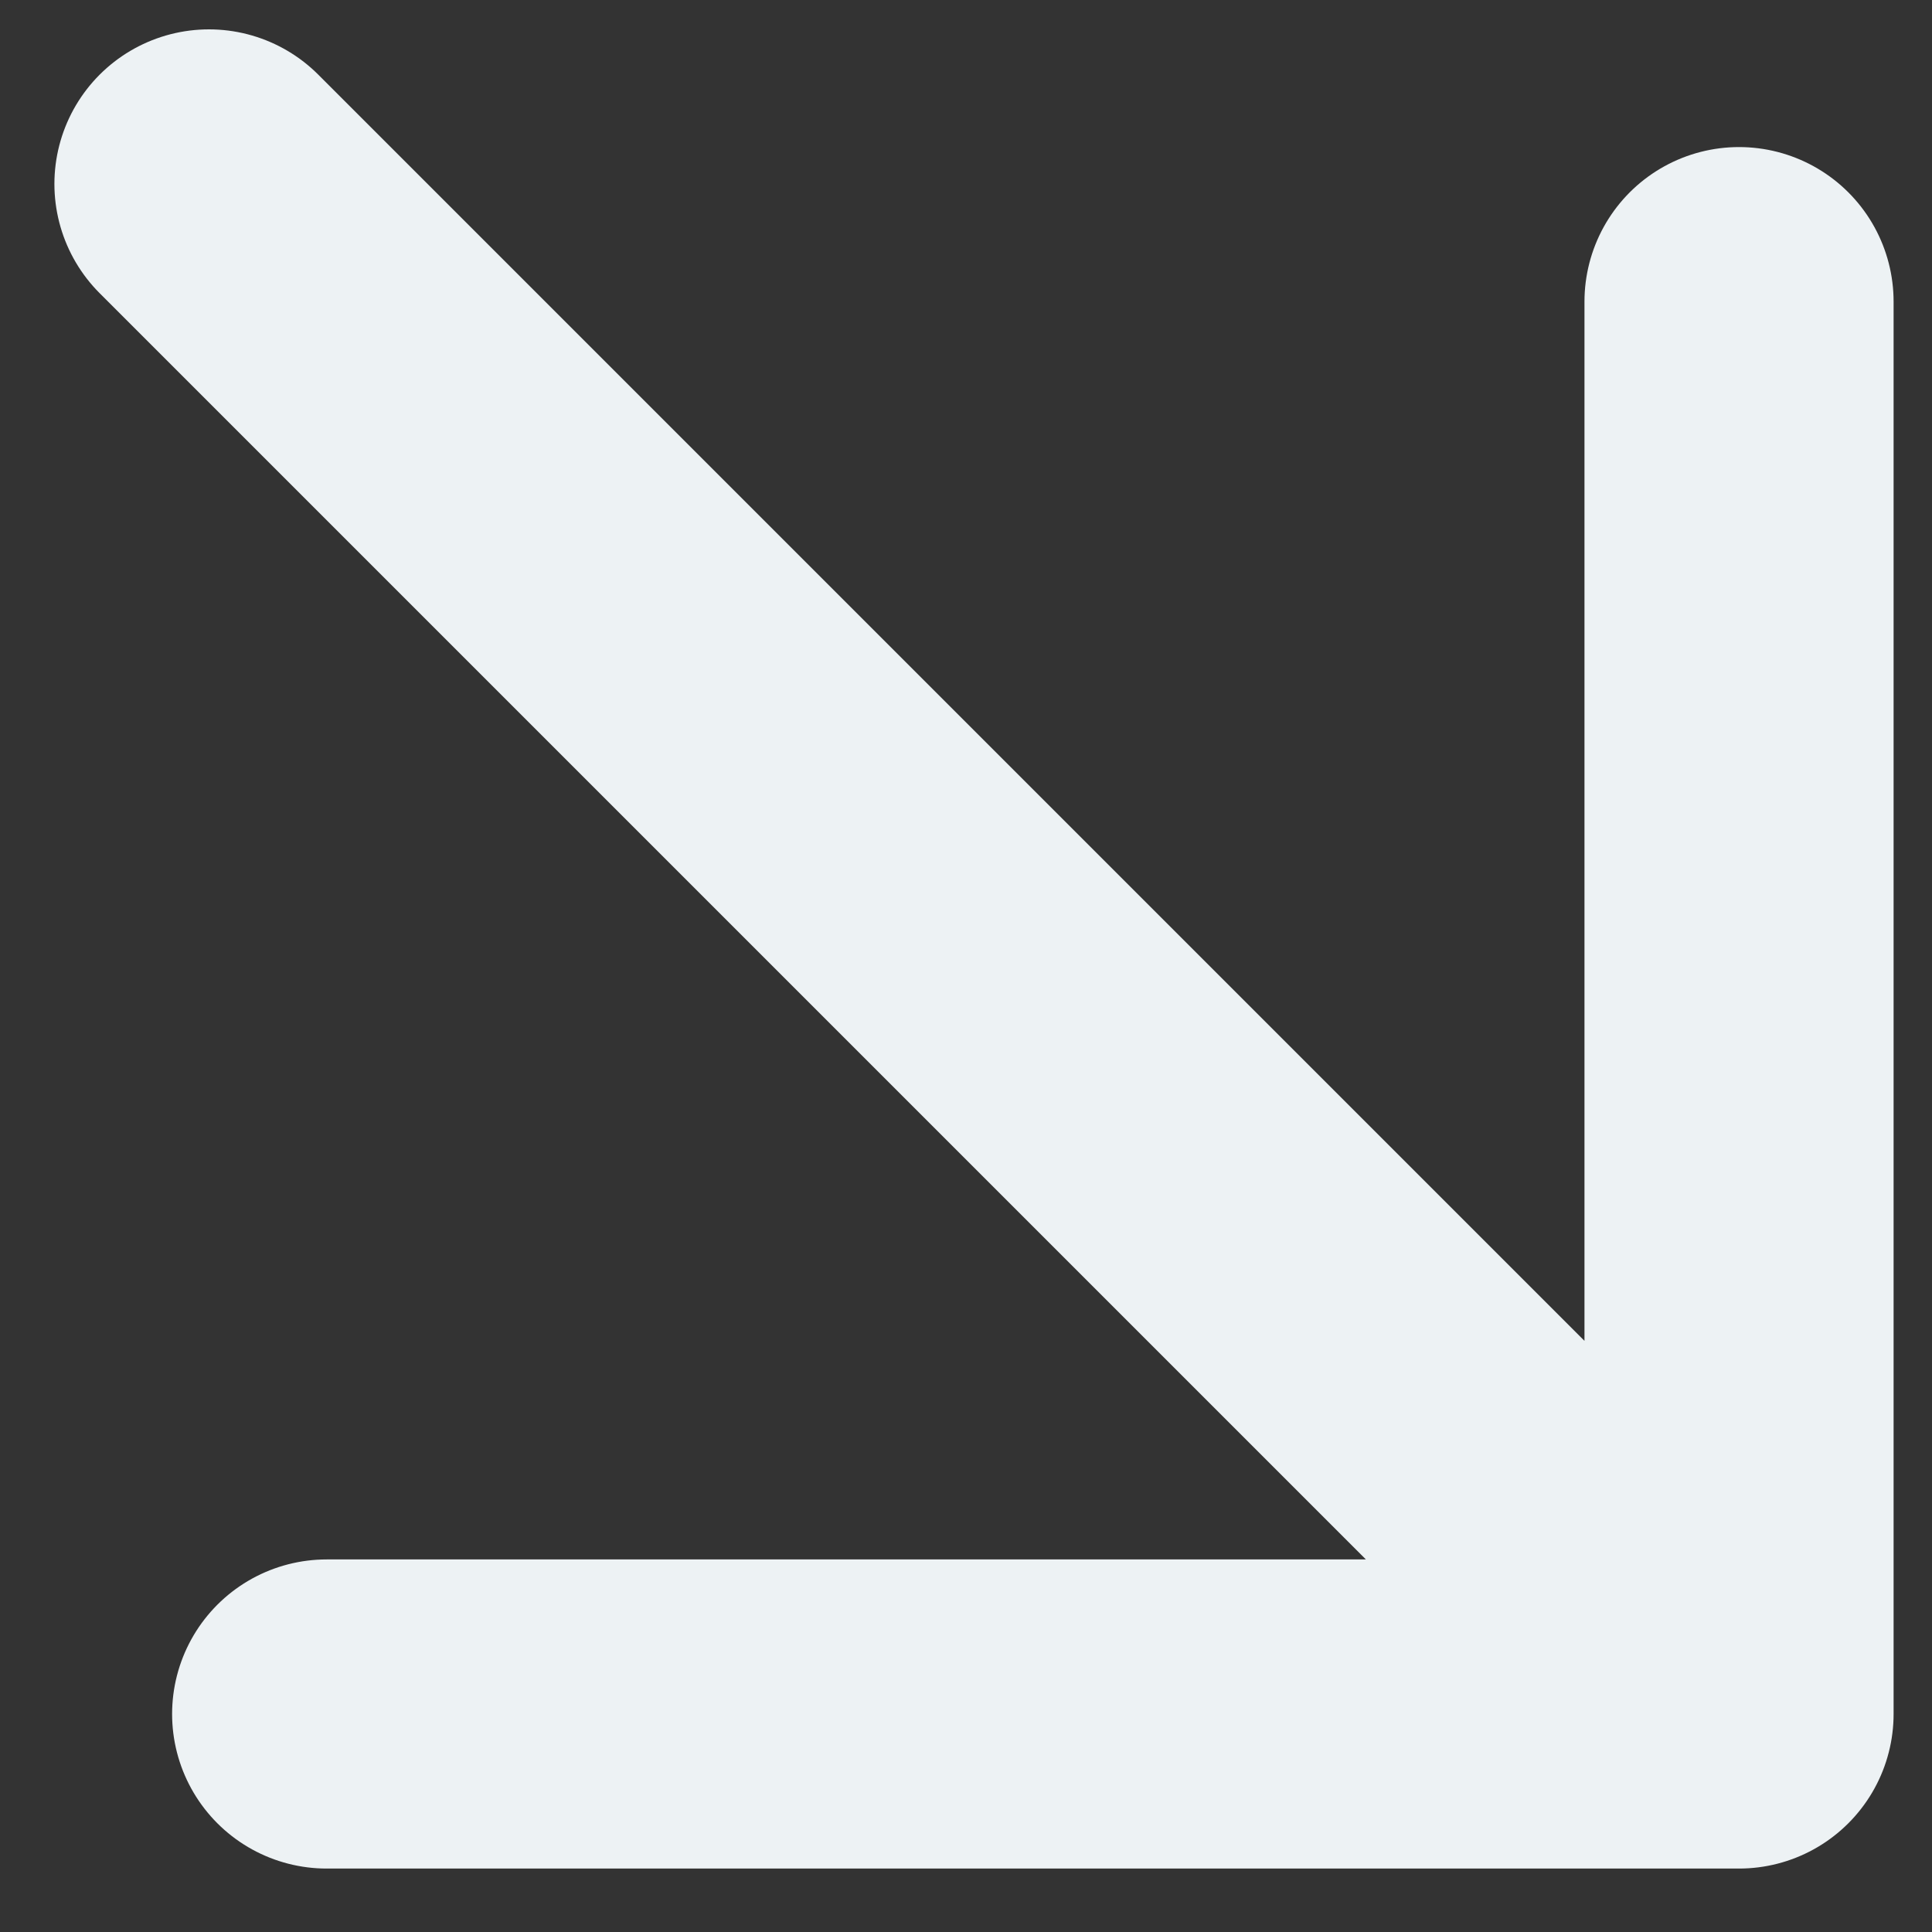 <svg width="25" height="25" viewBox="0 0 25 25" fill="none" xmlns="http://www.w3.org/2000/svg">
<rect x="0" y="0" width="25" height="25" fill="#333333" stroke="none"/>
<path d="M22.503 3.903L22.503 22.179L4.227 22.179M21.234 20.91L2.704 2.38" stroke="#EDF2F4" stroke-width="4" stroke-linecap="round" stroke-linejoin="round"/>
</svg>
